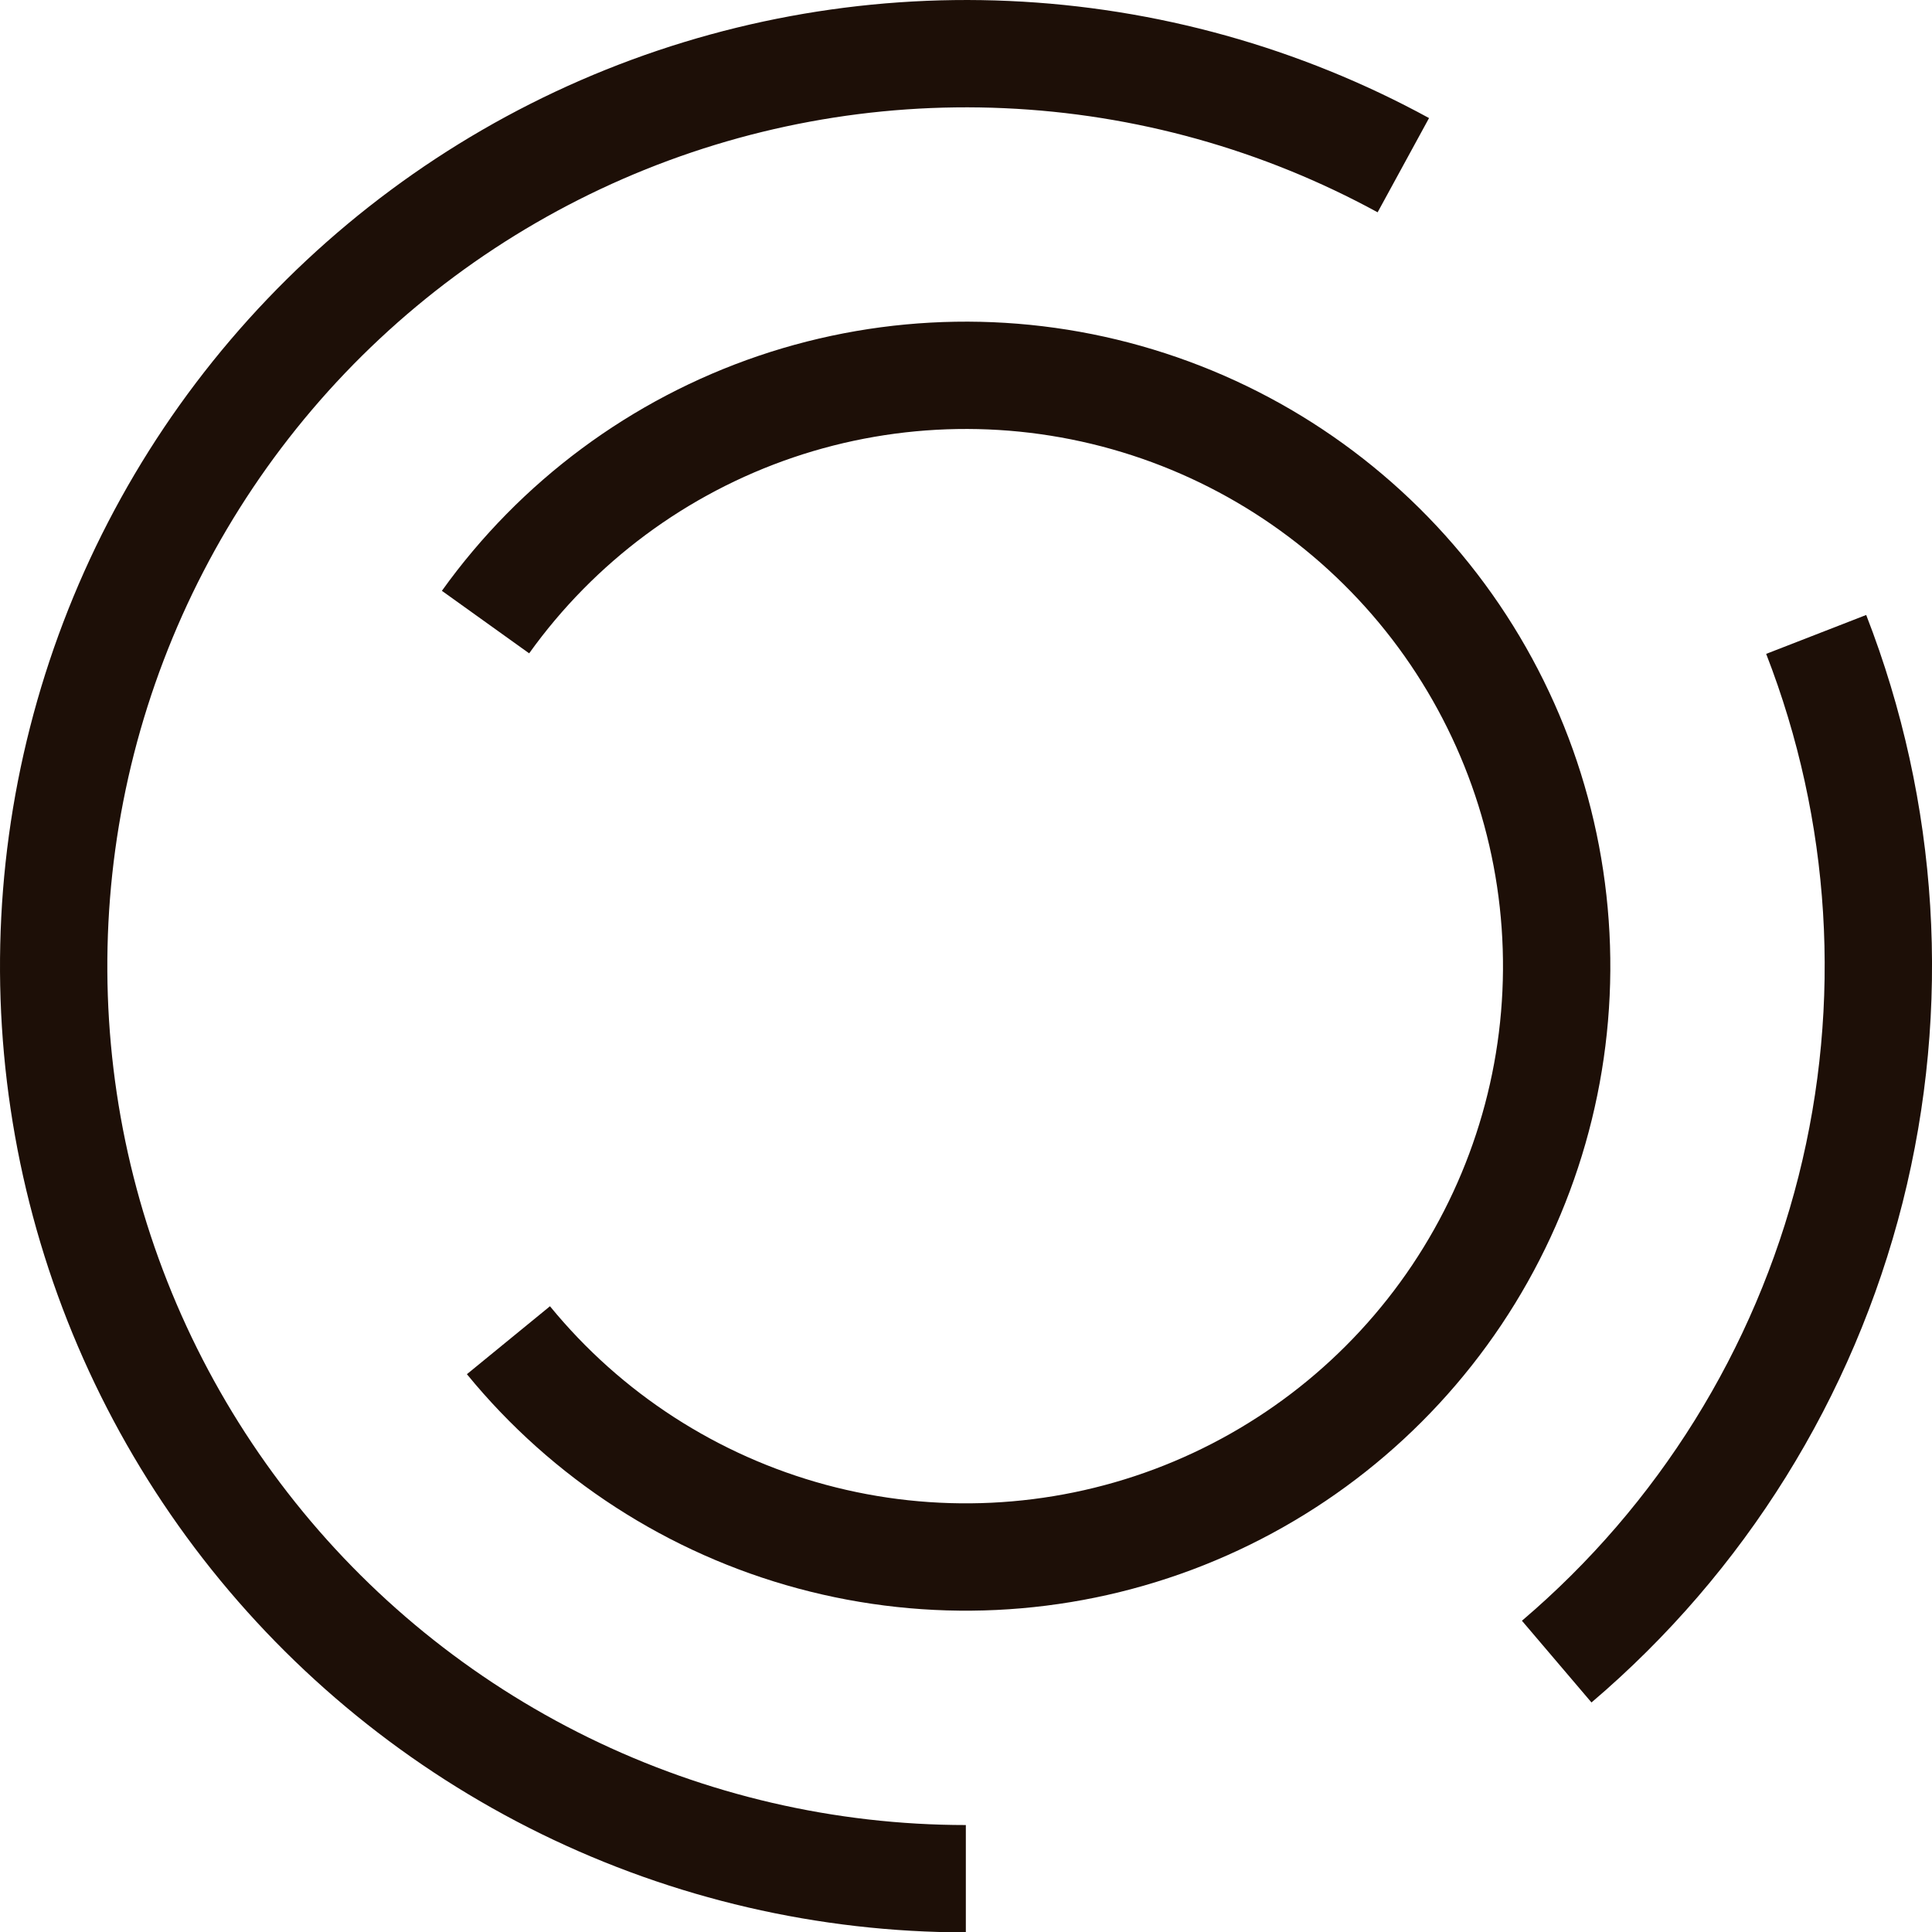 <svg width="36" height="36" viewBox="0 0 36 36" fill="none" xmlns="http://www.w3.org/2000/svg">
<path fill-rule="evenodd" clip-rule="evenodd" d="M33.513 21.919C34.328 18.69 34.117 15.288 32.91 12.184L34.774 11.459C36.132 14.95 36.369 18.777 35.452 22.409C34.534 26.041 32.508 29.296 29.655 31.723L28.359 30.2C30.896 28.042 32.697 25.148 33.513 21.919Z" fill="#1D0F07"/>
<path fill-rule="evenodd" clip-rule="evenodd" d="M18.715 2.016C16.279 1.907 13.851 2.357 11.615 3.33C9.38 4.304 7.396 5.775 5.816 7.632C4.236 9.489 3.101 11.682 2.497 14.044C1.894 16.407 1.839 18.876 2.335 21.263C2.832 23.65 3.868 25.892 5.363 27.818C6.858 29.744 8.774 31.303 10.964 32.376C13.153 33.448 15.559 34.006 17.997 34.007L17.997 36.007C15.254 36.006 12.547 35.378 10.084 34.172C7.621 32.965 5.465 31.211 3.783 29.045C2.101 26.878 0.936 24.356 0.377 21.671C-0.181 18.985 -0.119 16.207 0.56 13.55C1.238 10.892 2.515 8.424 4.293 6.335C6.071 4.247 8.302 2.591 10.817 1.496C13.332 0.402 16.064 -0.104 18.804 0.018C21.544 0.14 24.221 0.886 26.628 2.2L25.67 3.956C23.53 2.788 21.151 2.124 18.715 2.016Z" fill="#1D0F07"/>
<path fill-rule="evenodd" clip-rule="evenodd" d="M20.906 8.425C18.904 7.817 16.761 7.852 14.78 8.524C12.799 9.197 11.078 10.473 9.86 12.174L8.234 11.009C9.696 8.968 11.76 7.437 14.137 6.63C16.515 5.824 19.085 5.782 21.487 6.512C23.889 7.241 26.002 8.705 27.529 10.697C29.056 12.69 29.92 15.111 30 17.62C30.081 20.129 29.372 22.6 27.976 24.686C26.579 26.772 24.564 28.367 22.213 29.249C19.862 30.13 17.295 30.252 14.871 29.599C12.447 28.946 10.289 27.549 8.7 25.606L10.248 24.34C11.572 25.959 13.371 27.123 15.392 27.668C17.412 28.212 19.552 28.11 21.511 27.376C23.47 26.641 25.15 25.311 26.314 23.573C27.478 21.834 28.068 19.775 28.001 17.684C27.935 15.592 27.214 13.575 25.942 11.914C24.669 10.254 22.908 9.033 20.906 8.425Z" fill="#1D0F07"/>
</svg>
